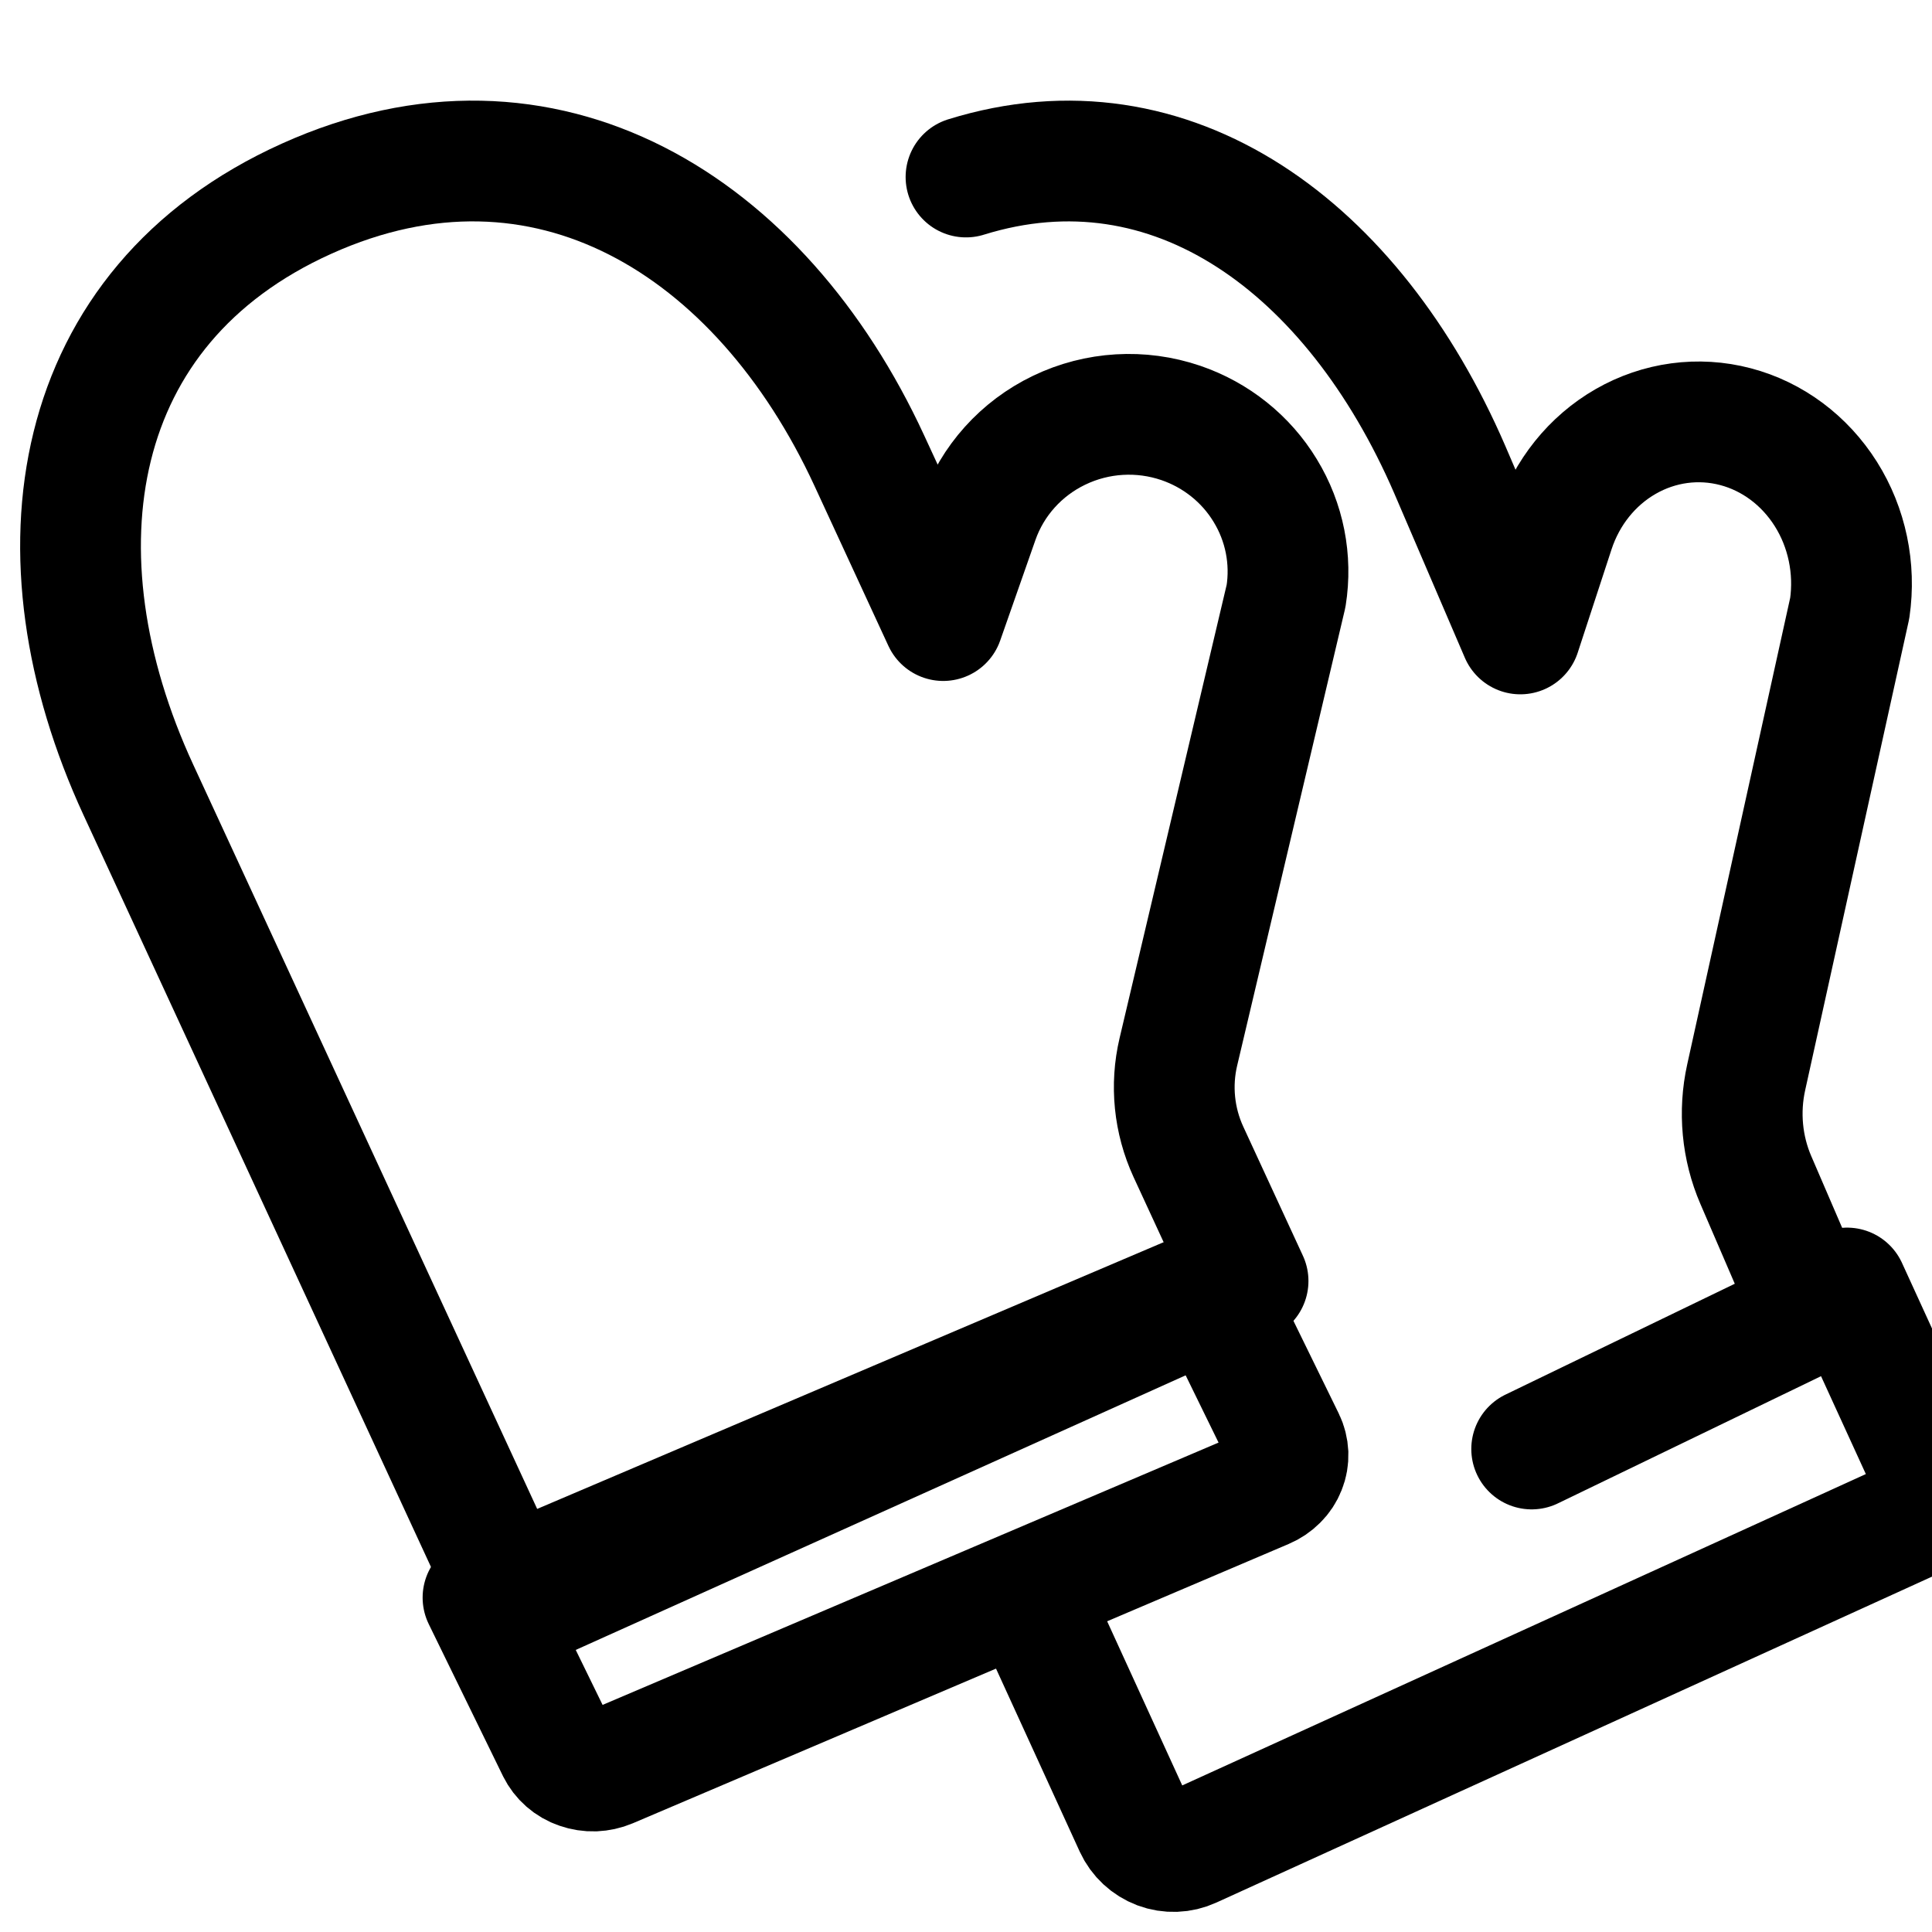 <svg width="24" height="24" viewBox="0 0 24 24" fill="none" xmlns="http://www.w3.org/2000/svg">
<g clip-path="url(#clip0_398_55795)">
<path d="M14.669 5.254C14.173 5.085 13.63 5.117 13.158 5.344C12.687 5.57 12.325 5.972 12.154 6.462L11.717 7.709L10.798 5.72C9.445 2.793 6.773 1.132 3.809 2.468C0.846 3.803 0.367 6.886 1.719 9.812L6.427 20L15.504 15.913L14.763 14.309C14.584 13.92 14.54 13.483 14.638 13.067L15.976 7.403C16.048 6.95 15.957 6.487 15.717 6.094C15.479 5.701 15.107 5.404 14.669 5.254V5.254Z" stroke="black" stroke-width="1.5" stroke-linecap="round" stroke-linejoin="round"/>
<path d="M6 19.846L15.033 16L15.956 17.887C15.983 17.942 15.997 18 16 18.06C16.002 18.12 15.992 18.179 15.969 18.235C15.947 18.291 15.913 18.343 15.869 18.386C15.825 18.43 15.773 18.465 15.714 18.49L7.568 21.959C7.509 21.984 7.447 21.997 7.383 22C7.319 22.002 7.255 21.992 7.195 21.971C7.135 21.951 7.08 21.919 7.033 21.878C6.986 21.837 6.949 21.788 6.922 21.734L6 19.846Z" stroke="black" stroke-width="1.5" stroke-linecap="round" stroke-linejoin="round"/>
<path d="M22.945 16L23.952 18.2C23.981 18.263 23.997 18.332 24 18.401C24.002 18.471 23.991 18.541 23.967 18.606C23.942 18.671 23.905 18.731 23.858 18.782C23.81 18.833 23.753 18.874 23.689 18.903L14.799 22.952C14.671 23.011 14.524 23.016 14.393 22.967C14.261 22.917 14.154 22.818 14.095 22.69L13 20.296" stroke="black" stroke-width="1.5" stroke-linecap="round" stroke-linejoin="round"/>
<path d="M19.027 18L22.523 16.31L21.812 14.66C21.639 14.26 21.597 13.81 21.692 13.382L22.978 7.555C23.05 7.06 22.944 6.553 22.681 6.136C22.418 5.719 22.017 5.42 21.558 5.3C21.098 5.179 20.611 5.245 20.195 5.484C19.778 5.723 19.461 6.118 19.306 6.592L18.886 7.875L18.008 5.83C16.813 3.071 14.558 1.404 12 2.199" stroke="black" stroke-width="1.5" stroke-linecap="round" stroke-linejoin="round"/>
</g>
<defs>
<clipPath id="clip0_398_55795">
<rect width="24" height="24" fill="white"/>
</clipPath>
</defs>
</svg>
